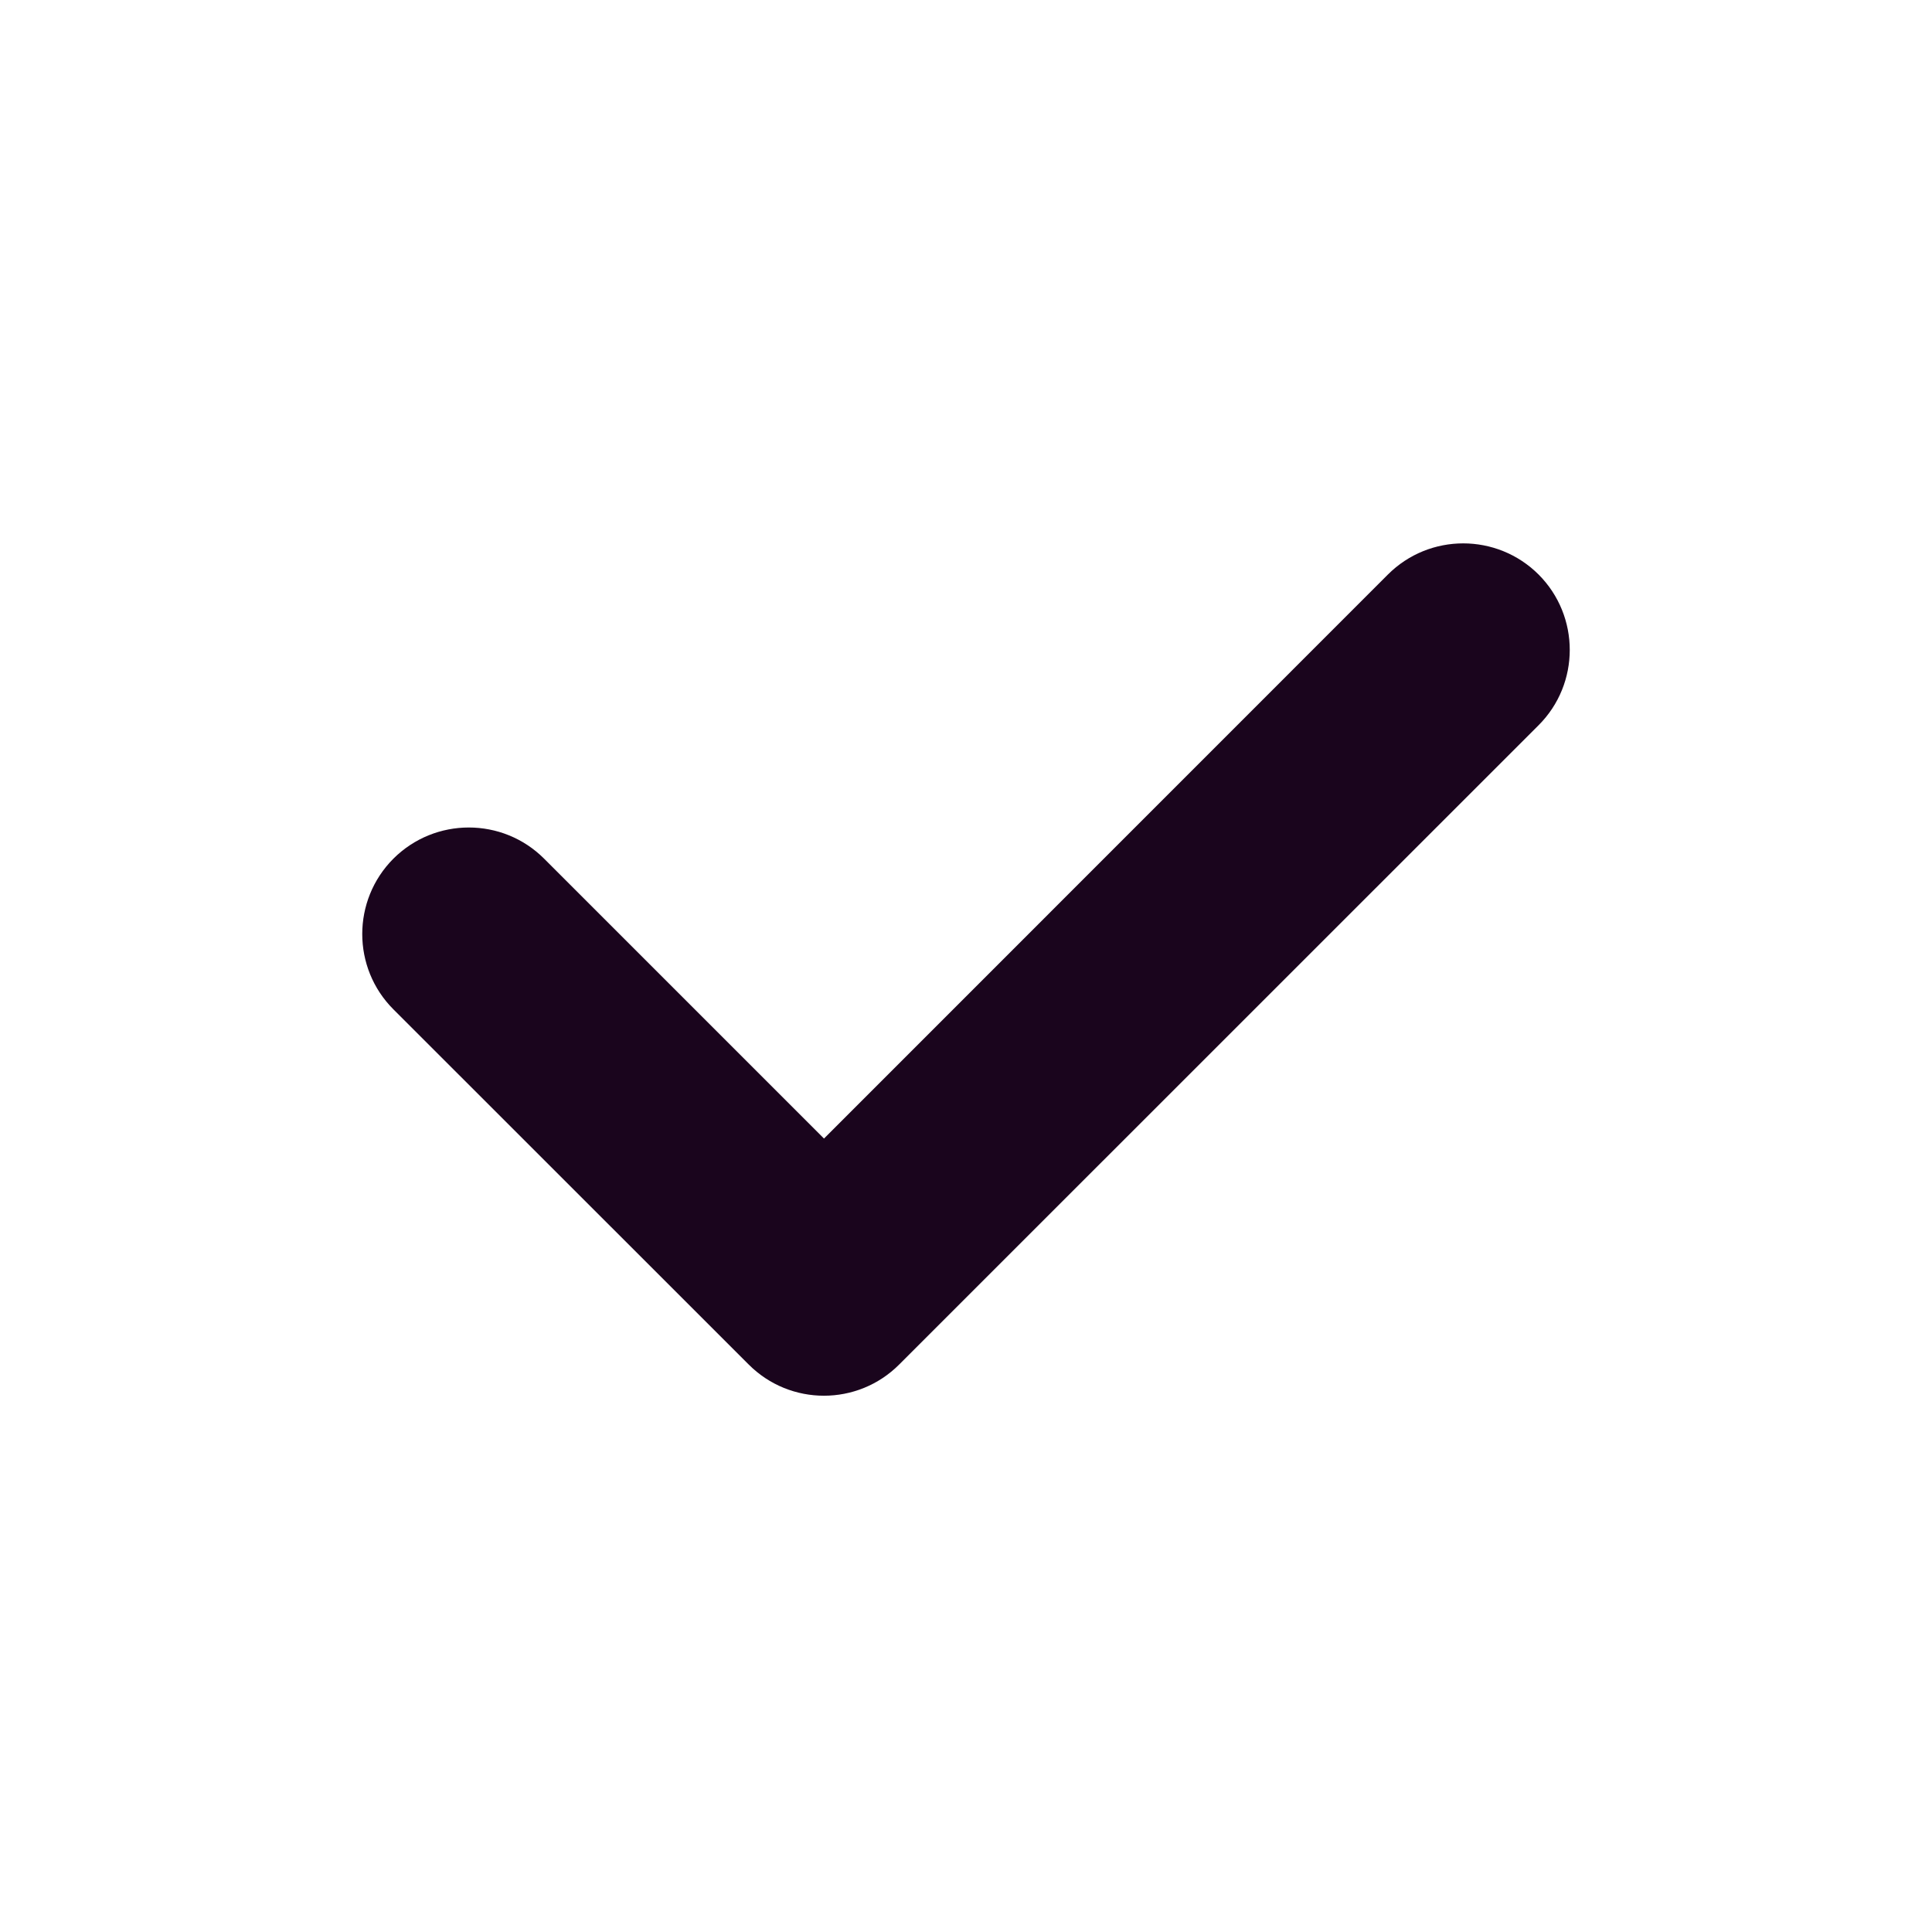 <?xml version="1.0" encoding="UTF-8"?>
<svg width="16px" height="16px" viewBox="0 0 16 16" version="1.1" xmlns="http://www.w3.org/2000/svg" xmlns:xlink="http://www.w3.org/1999/xlink">
    <!-- Generator: sketchtool 57.1 (101010) - https://sketch.com -->
    <title>C2D8B355-CEB3-4431-8C0E-A13AAC55D997</title>
    <desc>Created with sketchtool.</desc>
    <g id="Symbols" stroke="none" stroke-width="1" fill="none" fill-rule="evenodd">
        <g id="Icons/16px/Check" fill="#1A051D" fill-rule="nonzero">
            <path d="M11.494,4.758 C11.838,4.414 12.397,4.414 12.742,4.758 C13.086,5.103 13.086,5.662 12.742,6.006 L7.447,11.3 C7.103,11.645 6.544,11.645 6.2,11.3 L3.258,8.359 C2.914,8.015 2.914,7.456 3.258,7.111 C3.603,6.767 4.162,6.767 4.506,7.111 L6.824,9.429 L11.494,4.758 Z" id="Path"></path>
        </g>
    </g>
</svg>